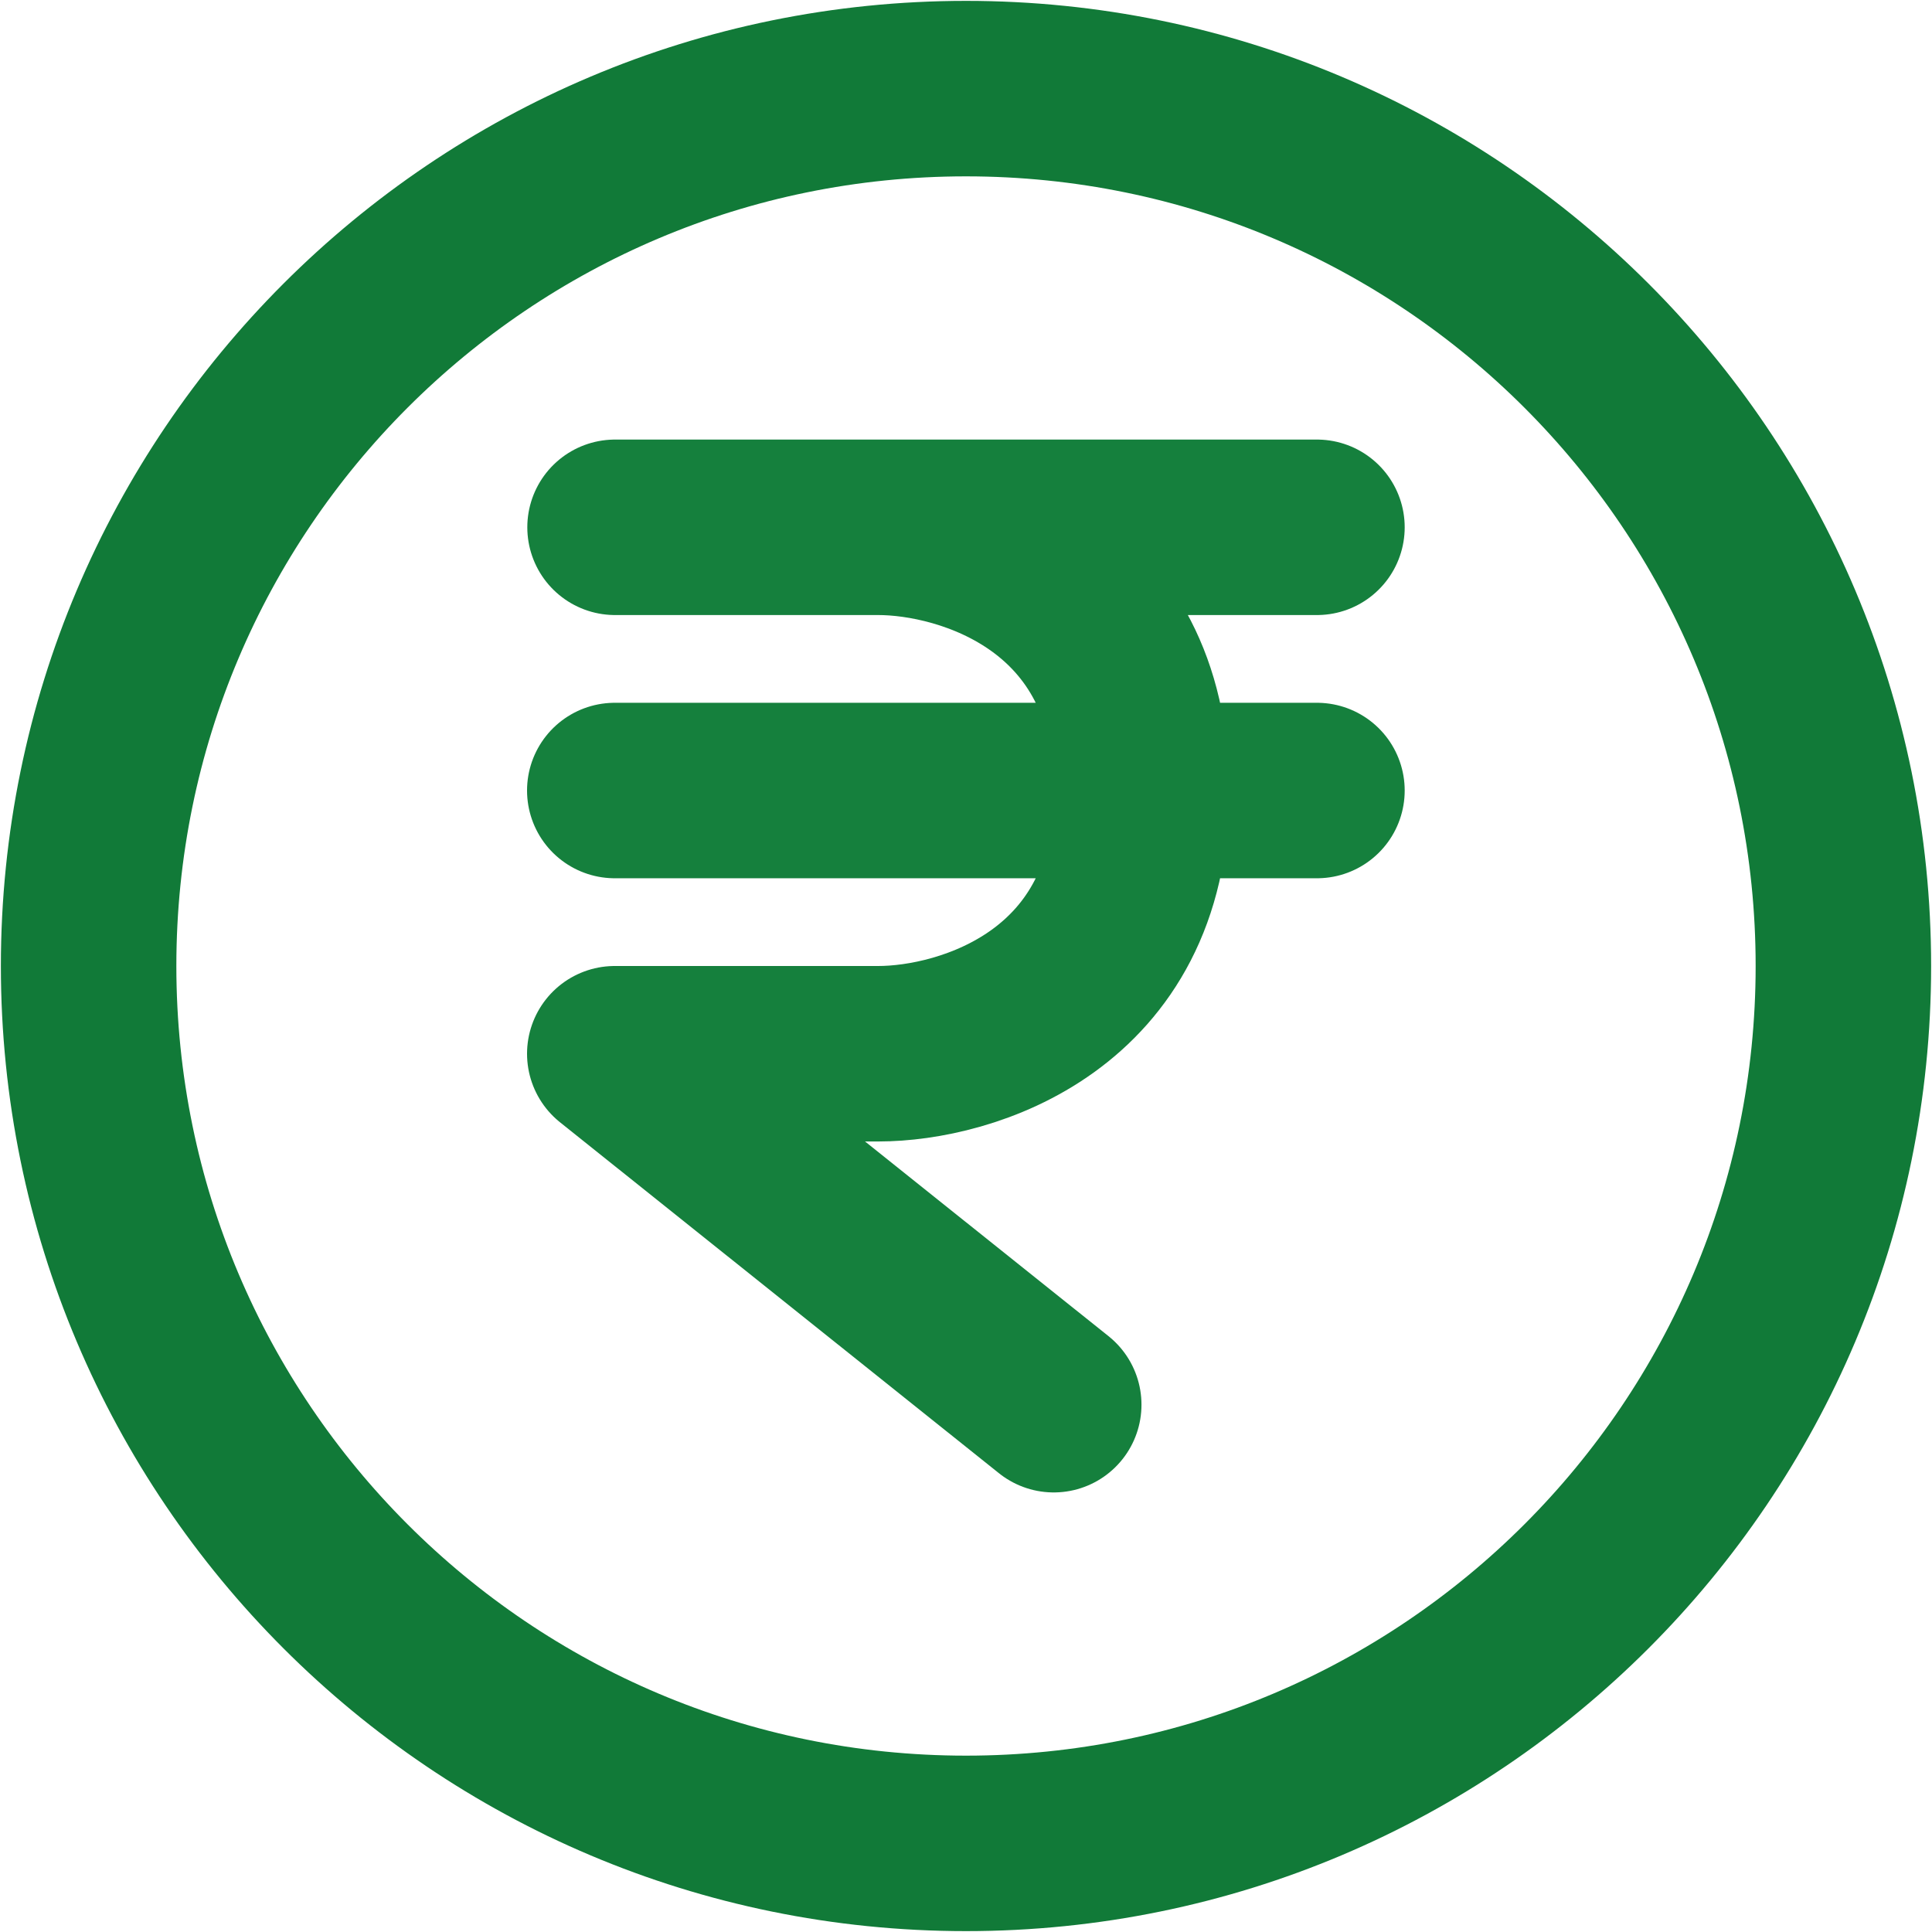 <?xml version="1.0" encoding="utf-8"?><!-- Uploaded to: SVG Repo, www.svgrepo.com, Generator: SVG Repo Mixer Tools -->


<svg width="734" height="734" viewBox="0 0 734 734" fill="none" xmlns="http://www.w3.org/2000/svg">
<path d="M367 700.333C551.1 700.333 700.333 551.1 700.333 367C700.333 182.9 551.1 33.667 367 33.667C182.9 33.667 33.667 182.9 33.667 367C33.667 551.1 182.9 700.333 367 700.333Z" stroke="#117A38" stroke-width="66.667" stroke-linecap="round" stroke-linejoin="round"/>
<path d="M233.667 200.333H333.667M333.667 200.333H500.333M333.667 200.333C367 200.333 433.667 220.333 433.667 300.333M500.333 300.333H433.667M433.667 300.333H233.567M433.667 300.333C433.667 380.333 367 400.333 333.667 400.333H233.567L400.333 533.667" stroke="#15803D" stroke-width="66.667" stroke-linecap="round" stroke-linejoin="round"/>
</svg>
